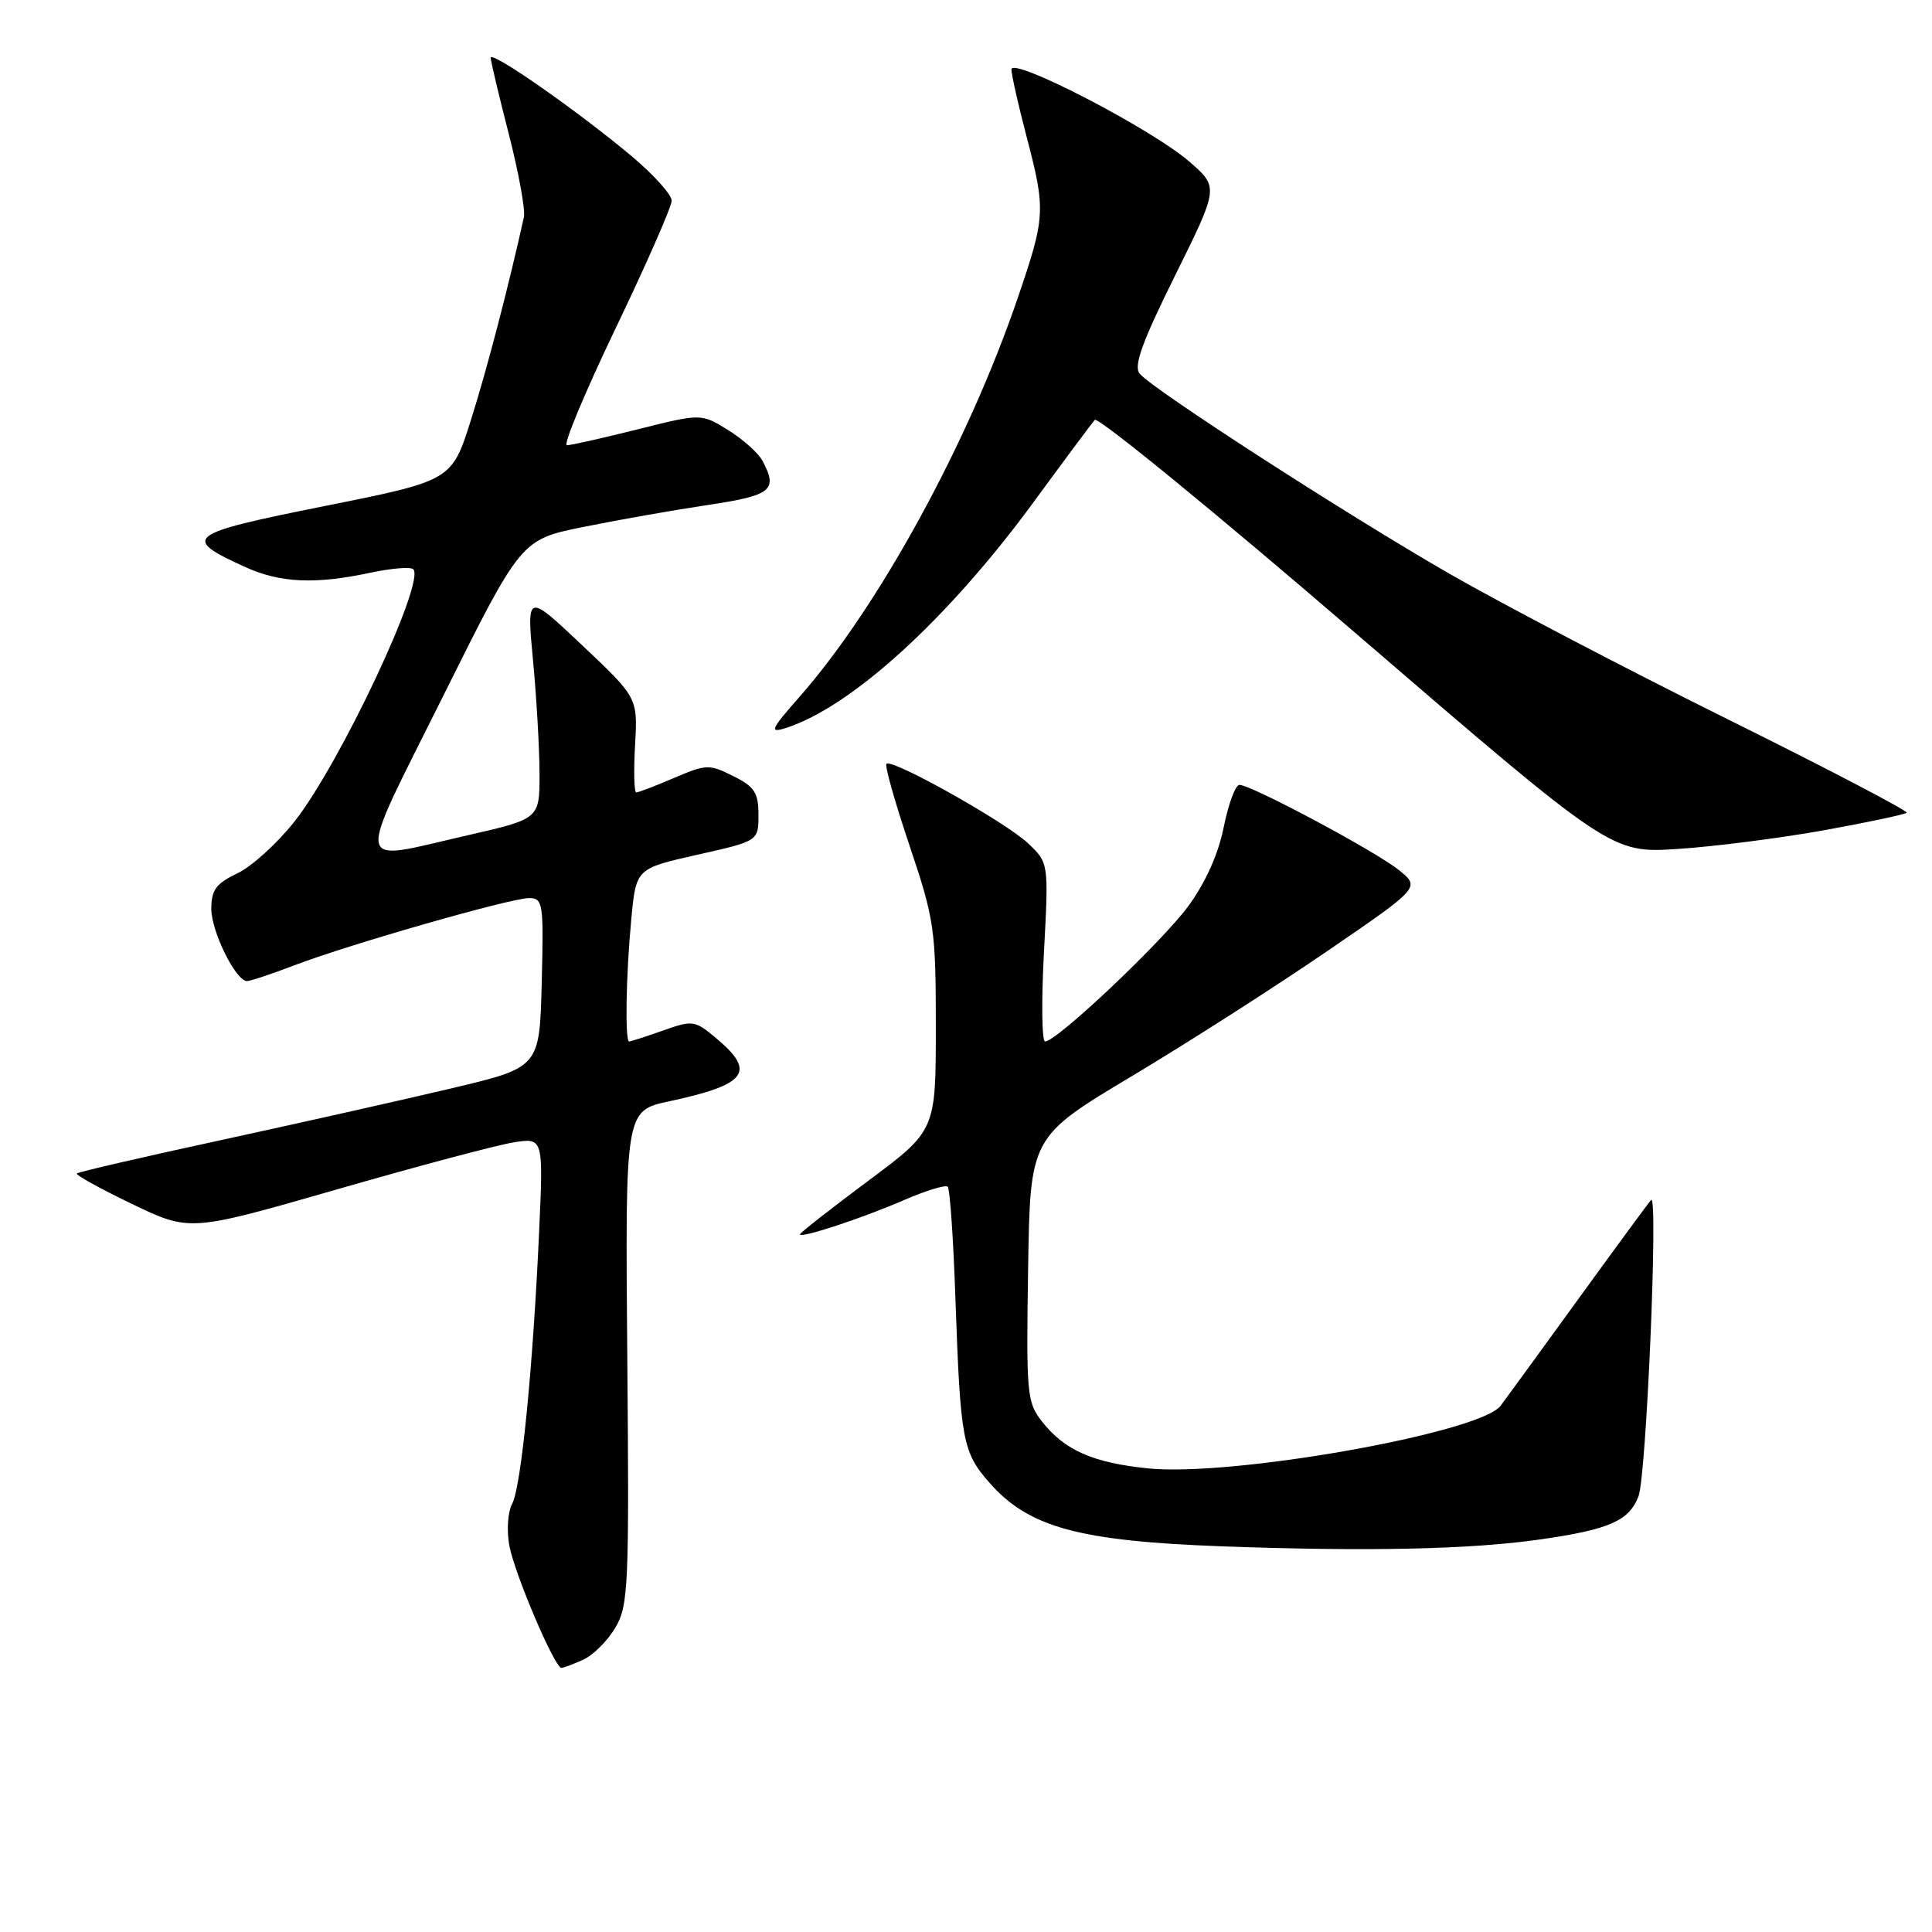 <?xml version="1.0" encoding="UTF-8" standalone="no"?>
<!DOCTYPE svg PUBLIC "-//W3C//DTD SVG 1.1//EN" "http://www.w3.org/Graphics/SVG/1.1/DTD/svg11.dtd" >
<svg xmlns="http://www.w3.org/2000/svg" xmlns:xlink="http://www.w3.org/1999/xlink" version="1.1" viewBox="0 0 256 256">
 <g >
 <path fill="currentColor"
d=" M 77.29 219.91 C 78.60 219.32 80.51 217.41 81.54 215.67 C 83.27 212.73 83.38 210.23 83.12 179.84 C 82.84 147.18 82.84 147.18 88.67 145.93 C 98.95 143.72 100.22 142.05 94.98 137.64 C 92.08 135.19 91.82 135.15 87.86 136.55 C 85.60 137.35 83.58 138.00 83.37 138.00 C 82.80 138.00 82.94 129.24 83.65 121.79 C 84.28 115.09 84.28 115.09 92.39 113.26 C 100.50 111.44 100.50 111.44 100.50 107.97 C 100.50 105.03 99.98 104.24 97.15 102.83 C 93.98 101.24 93.56 101.26 89.32 103.08 C 86.85 104.14 84.60 105.00 84.31 105.00 C 84.03 105.00 83.95 102.18 84.15 98.72 C 84.50 92.45 84.50 92.45 77.14 85.50 C 69.78 78.55 69.78 78.55 70.63 87.53 C 71.10 92.46 71.48 99.20 71.49 102.50 C 71.50 108.50 71.50 108.50 62.00 110.67 C 46.64 114.18 46.94 115.88 58.71 92.25 C 69.04 71.50 69.04 71.50 77.27 69.83 C 81.80 68.91 89.21 67.60 93.75 66.92 C 102.28 65.64 103.12 64.96 101.01 61.02 C 100.47 60.01 98.42 58.19 96.47 56.98 C 92.91 54.78 92.91 54.78 84.49 56.89 C 79.86 58.05 75.64 59.00 75.11 59.00 C 74.58 59.00 77.49 52.03 81.57 43.51 C 85.66 34.99 89.00 27.38 89.00 26.59 C 89.00 25.80 86.64 23.17 83.75 20.74 C 76.62 14.75 65.00 6.63 65.02 7.66 C 65.03 8.12 66.11 12.67 67.42 17.77 C 68.73 22.87 69.63 27.82 69.42 28.77 C 67.36 38.07 64.53 48.92 62.42 55.59 C 59.87 63.68 59.87 63.68 42.99 67.06 C 24.61 70.74 23.95 71.25 32.50 75.14 C 37.12 77.24 41.79 77.45 49.02 75.90 C 51.83 75.30 54.42 75.08 54.76 75.43 C 56.41 77.08 45.02 101.27 39.01 108.87 C 36.74 111.74 33.34 114.83 31.44 115.73 C 28.62 117.07 28.00 117.93 28.00 120.44 C 28.01 123.46 31.25 130.00 32.74 130.00 C 33.16 130.00 35.98 129.06 39.00 127.91 C 46.40 125.09 67.68 119.00 70.11 119.00 C 71.95 119.00 72.05 119.66 71.78 130.22 C 71.50 141.43 71.50 141.43 60.00 144.17 C 53.67 145.67 39.96 148.75 29.52 151.02 C 19.07 153.28 10.37 155.29 10.18 155.49 C 9.98 155.68 13.27 157.50 17.49 159.53 C 25.15 163.21 25.15 163.21 44.58 157.62 C 55.26 154.54 65.80 151.74 68.00 151.38 C 72.00 150.74 72.00 150.74 71.44 163.12 C 70.62 181.29 69.06 197.01 67.87 199.25 C 67.28 200.34 67.12 202.80 67.49 204.81 C 68.20 208.57 73.49 221.00 74.39 221.00 C 74.67 221.00 75.98 220.51 77.29 219.91 Z  M 204.18 203.97 C 213.27 202.66 215.85 201.52 217.11 198.27 C 218.15 195.58 219.75 158.00 218.78 159.00 C 218.51 159.28 214.22 165.12 209.23 172.00 C 204.25 178.88 199.57 185.29 198.84 186.27 C 196.11 189.87 163.27 195.71 152.13 194.57 C 144.80 193.82 141.07 192.17 138.07 188.36 C 136.07 185.82 135.97 184.69 136.23 168.17 C 136.50 150.66 136.50 150.66 150.00 142.58 C 157.43 138.14 169.06 130.69 175.85 126.04 C 188.21 117.58 188.21 117.58 185.35 115.28 C 182.27 112.80 165.80 104.00 164.23 104.00 C 163.71 104.00 162.77 106.52 162.15 109.60 C 161.44 113.16 159.73 116.96 157.46 120.06 C 153.95 124.84 140.03 138.00 138.48 138.00 C 138.05 138.00 137.98 132.68 138.33 126.17 C 138.96 114.34 138.96 114.34 136.23 111.75 C 133.30 108.96 118.19 100.48 117.46 101.21 C 117.21 101.45 118.59 106.32 120.51 112.02 C 123.82 121.87 124.00 123.09 124.00 136.10 C 124.00 149.80 124.00 149.80 115.00 156.50 C 110.05 160.19 106.00 163.36 106.00 163.55 C 106.00 164.14 114.18 161.45 119.78 159.02 C 122.68 157.76 125.29 156.96 125.58 157.25 C 125.87 157.53 126.33 164.23 126.60 172.13 C 127.26 190.86 127.54 192.41 131.11 196.47 C 136.31 202.39 142.95 204.20 162.00 204.90 C 181.37 205.60 194.90 205.31 204.18 203.97 Z  M 241.66 110.02 C 247.47 108.97 252.41 107.92 252.64 107.69 C 252.87 107.46 242.14 101.85 228.78 95.23 C 215.43 88.61 198.88 79.95 192.00 75.99 C 178.25 68.07 152.74 51.60 151.01 49.51 C 150.18 48.51 151.32 45.35 155.71 36.50 C 161.50 24.81 161.50 24.81 157.60 21.42 C 152.62 17.09 133.99 7.44 134.02 9.21 C 134.03 9.92 134.92 13.88 136.00 18.00 C 138.58 27.84 138.54 28.69 134.89 39.38 C 128.31 58.70 116.41 80.46 105.90 92.38 C 102.14 96.65 101.91 97.16 104.05 96.49 C 112.73 93.76 125.58 82.06 136.98 66.50 C 141.01 61.00 144.65 56.11 145.06 55.64 C 145.47 55.17 161.04 67.90 179.66 83.93 C 213.50 113.06 213.50 113.06 222.30 112.49 C 227.14 112.18 235.85 111.06 241.66 110.02 Z "/>
</g>
</svg>